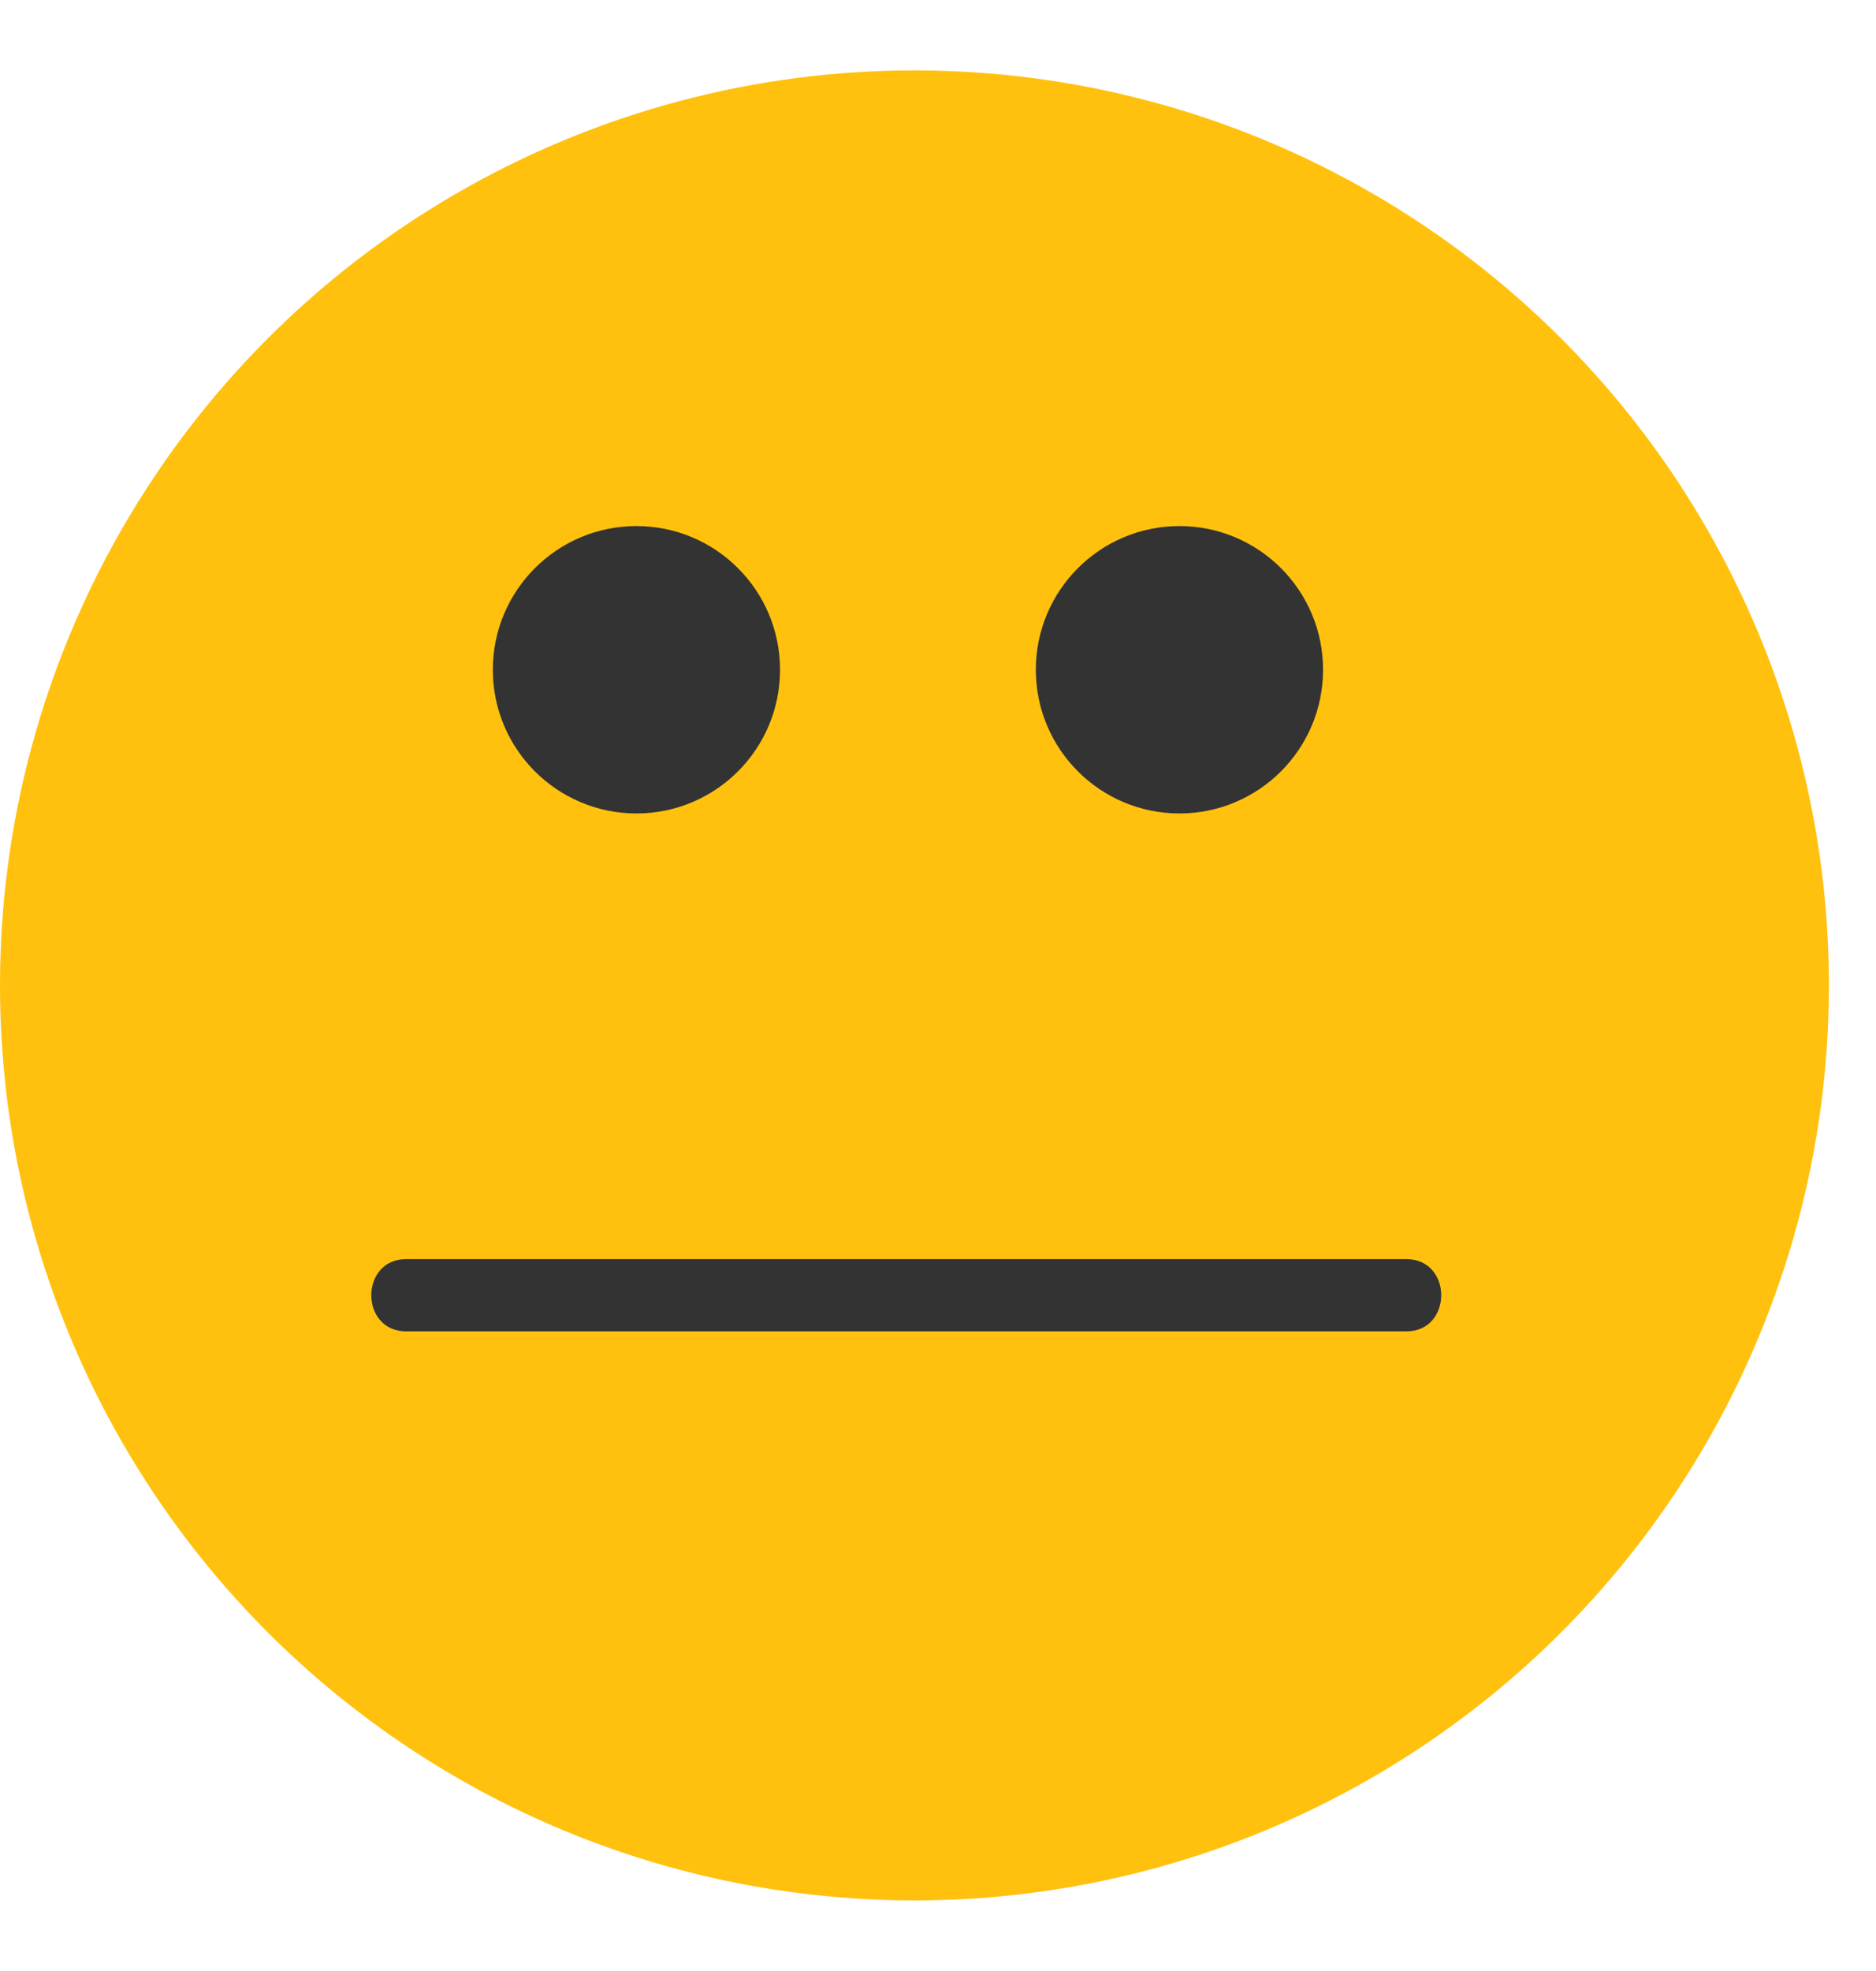 <?xml version="1.0" encoding="UTF-8"?>
<svg width="20px" height="21px" viewBox="0 0 20 21" version="1.1" xmlns="http://www.w3.org/2000/svg" xmlns:xlink="http://www.w3.org/1999/xlink">
    <title>confused</title>
    <g id="Page-1" stroke="none" stroke-width="1" fill="none" fill-rule="evenodd">
        <g id="6,11-Поп-ап-новая-папка" transform="translate(-582, -663)" fill-rule="nonzero">
            <g id="Новая-папка" transform="translate(456, 104.25)">
                <g id="Group-8" transform="translate(58.5, 559.5)">
                    <g id="confused" transform="translate(67.5, 0)">
                        <circle id="Oval" fill="#FFC10E" cx="9.749" cy="9.749" r="9.749"></circle>
                        <g id="Group" transform="translate(3.949, 4.854)" fill="#333333">
                            <circle id="Oval" cx="2.836" cy="1.532" r="1.531"></circle>
                            <circle id="Oval" cx="8.625" cy="1.532" r="1.531"></circle>
                            <path d="M0.382,8.581 C3.936,8.581 7.49,8.581 11.043,8.581 C11.54,8.581 11.54,7.811 11.043,7.811 C7.49,7.811 3.936,7.811 0.382,7.811 C-0.115,7.811 -0.115,8.581 0.382,8.581 L0.382,8.581 Z" id="Path"></path>
                        </g>
                    </g>
                </g>
            </g>
        </g>
    </g>
</svg>